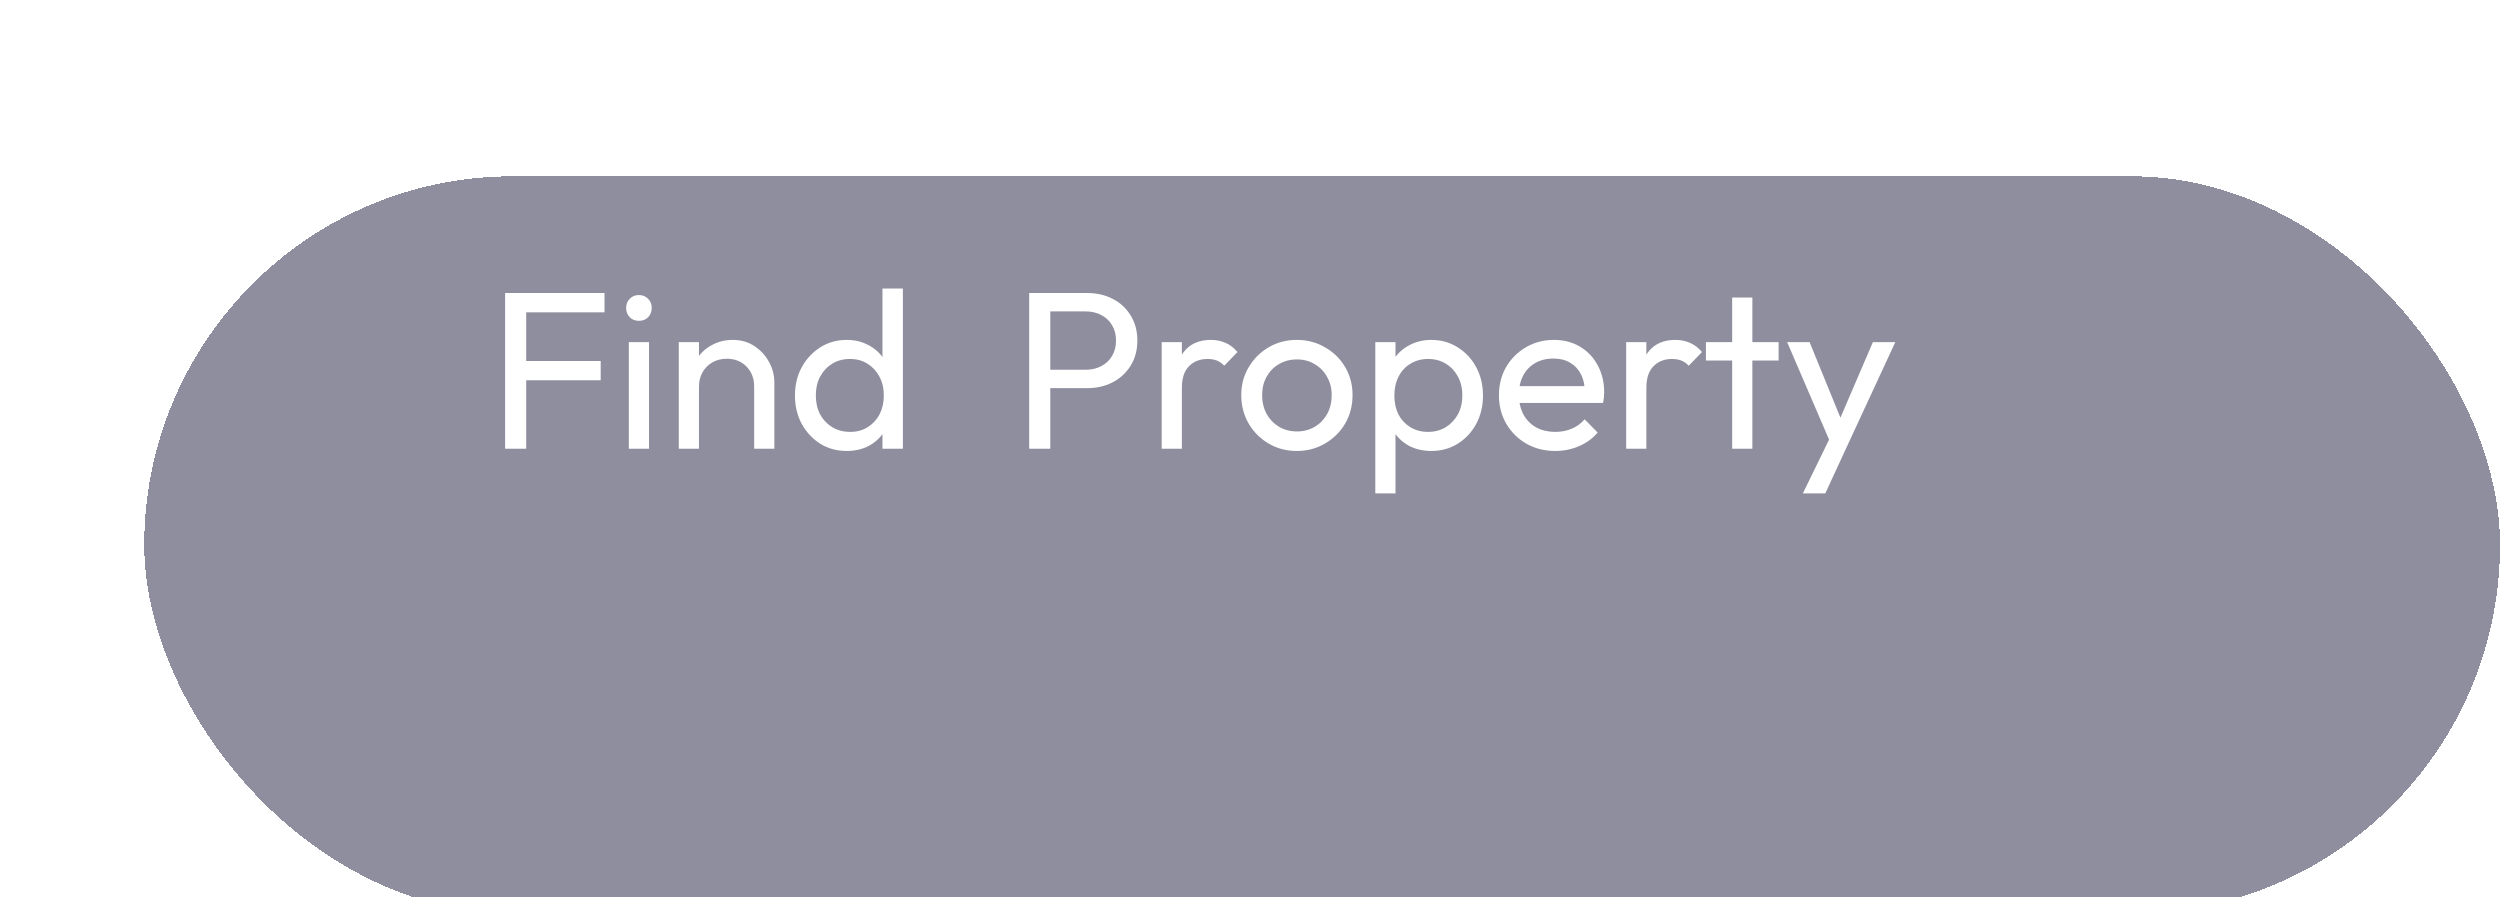 <svg width="156" height="56" viewBox="0 0 156 56" fill="none" xmlns="http://www.w3.org/2000/svg">
<g filter="url(#filter0_di_1390_12281)">
<rect width="147" height="46" rx="23" fill="#54526B" fill-opacity="0.65" shape-rendering="crispEdges"/>
</g>
<path d="M31.519 28V18.284H32.835V28H31.519ZM32.415 23.73V22.526H37.483V23.73H32.415ZM32.415 19.488V18.284H37.721V19.488H32.415ZM39.239 28V21.35H40.499V28H39.239ZM39.869 20.02C39.635 20.02 39.444 19.945 39.295 19.796C39.145 19.637 39.071 19.441 39.071 19.208C39.071 18.984 39.145 18.797 39.295 18.648C39.444 18.489 39.635 18.41 39.869 18.41C40.102 18.41 40.293 18.489 40.443 18.648C40.592 18.797 40.667 18.984 40.667 19.208C40.667 19.441 40.592 19.637 40.443 19.796C40.293 19.945 40.102 20.02 39.869 20.02ZM47.06 28V24.122C47.06 23.618 46.901 23.203 46.584 22.876C46.266 22.549 45.856 22.386 45.352 22.386C45.016 22.386 44.717 22.461 44.456 22.61C44.194 22.759 43.989 22.965 43.84 23.226C43.69 23.487 43.616 23.786 43.616 24.122L43.098 23.828C43.098 23.324 43.21 22.876 43.434 22.484C43.658 22.092 43.97 21.784 44.372 21.56C44.773 21.327 45.226 21.21 45.73 21.21C46.234 21.21 46.677 21.336 47.06 21.588C47.452 21.84 47.76 22.171 47.984 22.582C48.208 22.983 48.32 23.413 48.32 23.87V28H47.06ZM42.356 28V21.35H43.616V28H42.356ZM52.84 28.14C52.224 28.14 51.673 27.991 51.188 27.692C50.702 27.384 50.315 26.969 50.026 26.446C49.746 25.923 49.606 25.335 49.606 24.682C49.606 24.029 49.746 23.441 50.026 22.918C50.315 22.395 50.702 21.98 51.188 21.672C51.673 21.364 52.224 21.21 52.84 21.21C53.334 21.21 53.782 21.317 54.184 21.532C54.585 21.737 54.907 22.027 55.15 22.4C55.402 22.764 55.542 23.189 55.57 23.674V25.676C55.542 26.152 55.406 26.577 55.164 26.95C54.921 27.323 54.599 27.617 54.198 27.832C53.796 28.037 53.344 28.14 52.84 28.14ZM53.05 26.95C53.47 26.95 53.834 26.852 54.142 26.656C54.459 26.46 54.706 26.194 54.884 25.858C55.061 25.513 55.15 25.121 55.15 24.682C55.15 24.225 55.056 23.828 54.87 23.492C54.692 23.156 54.445 22.89 54.128 22.694C53.82 22.498 53.456 22.4 53.036 22.4C52.616 22.4 52.247 22.498 51.93 22.694C51.612 22.89 51.36 23.161 51.174 23.506C50.996 23.842 50.908 24.229 50.908 24.668C50.908 25.116 50.996 25.513 51.174 25.858C51.36 26.194 51.612 26.46 51.93 26.656C52.256 26.852 52.63 26.95 53.05 26.95ZM56.34 28H55.066V26.208L55.304 24.584L55.066 22.974V18.004H56.34V28ZM65.104 24.22V23.072H67.75C68.114 23.072 68.436 22.997 68.716 22.848C69.006 22.699 69.23 22.489 69.388 22.218C69.556 21.947 69.64 21.625 69.64 21.252C69.64 20.879 69.556 20.557 69.388 20.286C69.23 20.015 69.006 19.805 68.716 19.656C68.436 19.507 68.114 19.432 67.75 19.432H65.104V18.284H67.834C68.432 18.284 68.964 18.405 69.43 18.648C69.906 18.891 70.28 19.236 70.55 19.684C70.83 20.123 70.97 20.645 70.97 21.252C70.97 21.849 70.83 22.372 70.55 22.82C70.28 23.259 69.906 23.604 69.43 23.856C68.964 24.099 68.432 24.22 67.834 24.22H65.104ZM64.222 28V18.284H65.538V28H64.222ZM72.489 28V21.35H73.749V28H72.489ZM73.749 24.206L73.272 23.996C73.272 23.147 73.469 22.47 73.861 21.966C74.252 21.462 74.817 21.21 75.555 21.21C75.891 21.21 76.194 21.271 76.465 21.392C76.735 21.504 76.987 21.695 77.221 21.966L76.394 22.82C76.254 22.671 76.1 22.563 75.933 22.498C75.764 22.433 75.569 22.4 75.344 22.4C74.878 22.4 74.495 22.549 74.197 22.848C73.898 23.147 73.749 23.599 73.749 24.206ZM80.927 28.14C80.273 28.14 79.686 27.986 79.163 27.678C78.64 27.37 78.225 26.955 77.917 26.432C77.609 25.9 77.455 25.307 77.455 24.654C77.455 24.01 77.609 23.431 77.917 22.918C78.225 22.395 78.64 21.98 79.163 21.672C79.686 21.364 80.273 21.21 80.927 21.21C81.571 21.21 82.154 21.364 82.677 21.672C83.209 21.971 83.629 22.381 83.937 22.904C84.245 23.427 84.399 24.01 84.399 24.654C84.399 25.307 84.245 25.9 83.937 26.432C83.629 26.955 83.209 27.37 82.677 27.678C82.154 27.986 81.571 28.14 80.927 28.14ZM80.927 26.922C81.347 26.922 81.72 26.824 82.047 26.628C82.374 26.432 82.63 26.166 82.817 25.83C83.004 25.485 83.097 25.093 83.097 24.654C83.097 24.225 82.999 23.842 82.803 23.506C82.616 23.17 82.359 22.909 82.033 22.722C81.716 22.526 81.347 22.428 80.927 22.428C80.507 22.428 80.133 22.526 79.807 22.722C79.48 22.909 79.224 23.17 79.037 23.506C78.85 23.842 78.757 24.225 78.757 24.654C78.757 25.093 78.85 25.485 79.037 25.83C79.224 26.166 79.48 26.432 79.807 26.628C80.133 26.824 80.507 26.922 80.927 26.922ZM89.319 28.14C88.814 28.14 88.357 28.037 87.947 27.832C87.545 27.617 87.223 27.323 86.981 26.95C86.738 26.577 86.603 26.152 86.575 25.676V23.674C86.603 23.189 86.738 22.764 86.981 22.4C87.233 22.027 87.559 21.737 87.96 21.532C88.371 21.317 88.824 21.21 89.319 21.21C89.925 21.21 90.471 21.364 90.957 21.672C91.451 21.98 91.838 22.395 92.118 22.918C92.398 23.441 92.538 24.029 92.538 24.682C92.538 25.335 92.398 25.923 92.118 26.446C91.838 26.969 91.451 27.384 90.957 27.692C90.471 27.991 89.925 28.14 89.319 28.14ZM89.109 26.95C89.528 26.95 89.897 26.852 90.215 26.656C90.532 26.46 90.784 26.194 90.971 25.858C91.157 25.513 91.251 25.116 91.251 24.668C91.251 24.229 91.157 23.837 90.971 23.492C90.784 23.147 90.532 22.881 90.215 22.694C89.897 22.498 89.533 22.4 89.123 22.4C88.703 22.4 88.334 22.498 88.016 22.694C87.699 22.881 87.452 23.147 87.275 23.492C87.097 23.837 87.008 24.234 87.008 24.682C87.008 25.121 87.093 25.513 87.26 25.858C87.438 26.194 87.685 26.46 88.002 26.656C88.329 26.852 88.698 26.95 89.109 26.95ZM85.819 30.786V21.35H87.079V23.1L86.841 24.71L87.079 26.334V30.786H85.819ZM97.047 28.14C96.384 28.14 95.787 27.991 95.255 27.692C94.723 27.384 94.303 26.969 93.995 26.446C93.687 25.923 93.533 25.331 93.533 24.668C93.533 24.015 93.682 23.427 93.981 22.904C94.289 22.381 94.7 21.971 95.213 21.672C95.736 21.364 96.319 21.21 96.963 21.21C97.579 21.21 98.12 21.35 98.587 21.63C99.063 21.91 99.432 22.297 99.693 22.792C99.964 23.287 100.099 23.847 100.099 24.472C100.099 24.565 100.094 24.668 100.085 24.78C100.076 24.883 100.057 25.004 100.029 25.144H94.415V24.094H99.357L98.895 24.5C98.895 24.052 98.816 23.674 98.657 23.366C98.498 23.049 98.274 22.806 97.985 22.638C97.696 22.461 97.346 22.372 96.935 22.372C96.506 22.372 96.128 22.465 95.801 22.652C95.474 22.839 95.222 23.1 95.045 23.436C94.868 23.772 94.779 24.169 94.779 24.626C94.779 25.093 94.872 25.503 95.059 25.858C95.246 26.203 95.512 26.474 95.857 26.67C96.202 26.857 96.599 26.95 97.047 26.95C97.42 26.95 97.761 26.885 98.069 26.754C98.386 26.623 98.657 26.427 98.881 26.166L99.693 26.992C99.376 27.365 98.984 27.65 98.517 27.846C98.06 28.042 97.57 28.14 97.047 28.14ZM101.473 28V21.35H102.733V28H101.473ZM102.733 24.206L102.257 23.996C102.257 23.147 102.453 22.47 102.845 21.966C103.237 21.462 103.801 21.21 104.539 21.21C104.875 21.21 105.178 21.271 105.449 21.392C105.719 21.504 105.971 21.695 106.205 21.966L105.379 22.82C105.239 22.671 105.085 22.563 104.917 22.498C104.749 22.433 104.553 22.4 104.329 22.4C103.862 22.4 103.479 22.549 103.181 22.848C102.882 23.147 102.733 23.599 102.733 24.206ZM108.087 28V18.564H109.347V28H108.087ZM106.449 22.498V21.35H110.985V22.498H106.449ZM114.403 28.056L111.519 21.35H112.919L115.061 26.6H114.613L116.867 21.35H118.267L115.159 28.056H114.403ZM112.499 30.786L114.459 26.768L115.159 28.056L113.899 30.786H112.499Z" fill="white"/>
<defs>
<filter id="filter0_di_1390_12281" x="0" y="0" width="156" height="56" filterUnits="userSpaceOnUse" color-interpolation-filters="sRGB">
<feFlood flood-opacity="0" result="BackgroundImageFix"/>
<feColorMatrix in="SourceAlpha" type="matrix" values="0 0 0 0 0 0 0 0 0 0 0 0 0 0 0 0 0 0 127 0" result="hardAlpha"/>
<feMorphology radius="1" operator="erode" in="SourceAlpha" result="effect1_dropShadow_1390_12281"/>
<feOffset dx="5" dy="6"/>
<feGaussianBlur stdDeviation="2.5"/>
<feComposite in2="hardAlpha" operator="out"/>
<feColorMatrix type="matrix" values="0 0 0 0 0.539 0 0 0 0 0.681 0 0 0 0 0.917 0 0 0 0.1 0"/>
<feBlend mode="normal" in2="BackgroundImageFix" result="effect1_dropShadow_1390_12281"/>
<feBlend mode="normal" in="SourceGraphic" in2="effect1_dropShadow_1390_12281" result="shape"/>
<feColorMatrix in="SourceAlpha" type="matrix" values="0 0 0 0 0 0 0 0 0 0 0 0 0 0 0 0 0 0 127 0" result="hardAlpha"/>
<feOffset dx="4" dy="5"/>
<feGaussianBlur stdDeviation="2.5"/>
<feComposite in2="hardAlpha" operator="arithmetic" k2="-1" k3="1"/>
<feColorMatrix type="matrix" values="0 0 0 0 0.19 0 0 0 0 0.211 0 0 0 0 0.271 0 0 0 0.1 0"/>
<feBlend mode="normal" in2="shape" result="effect2_innerShadow_1390_12281"/>
</filter>
</defs>
</svg>
